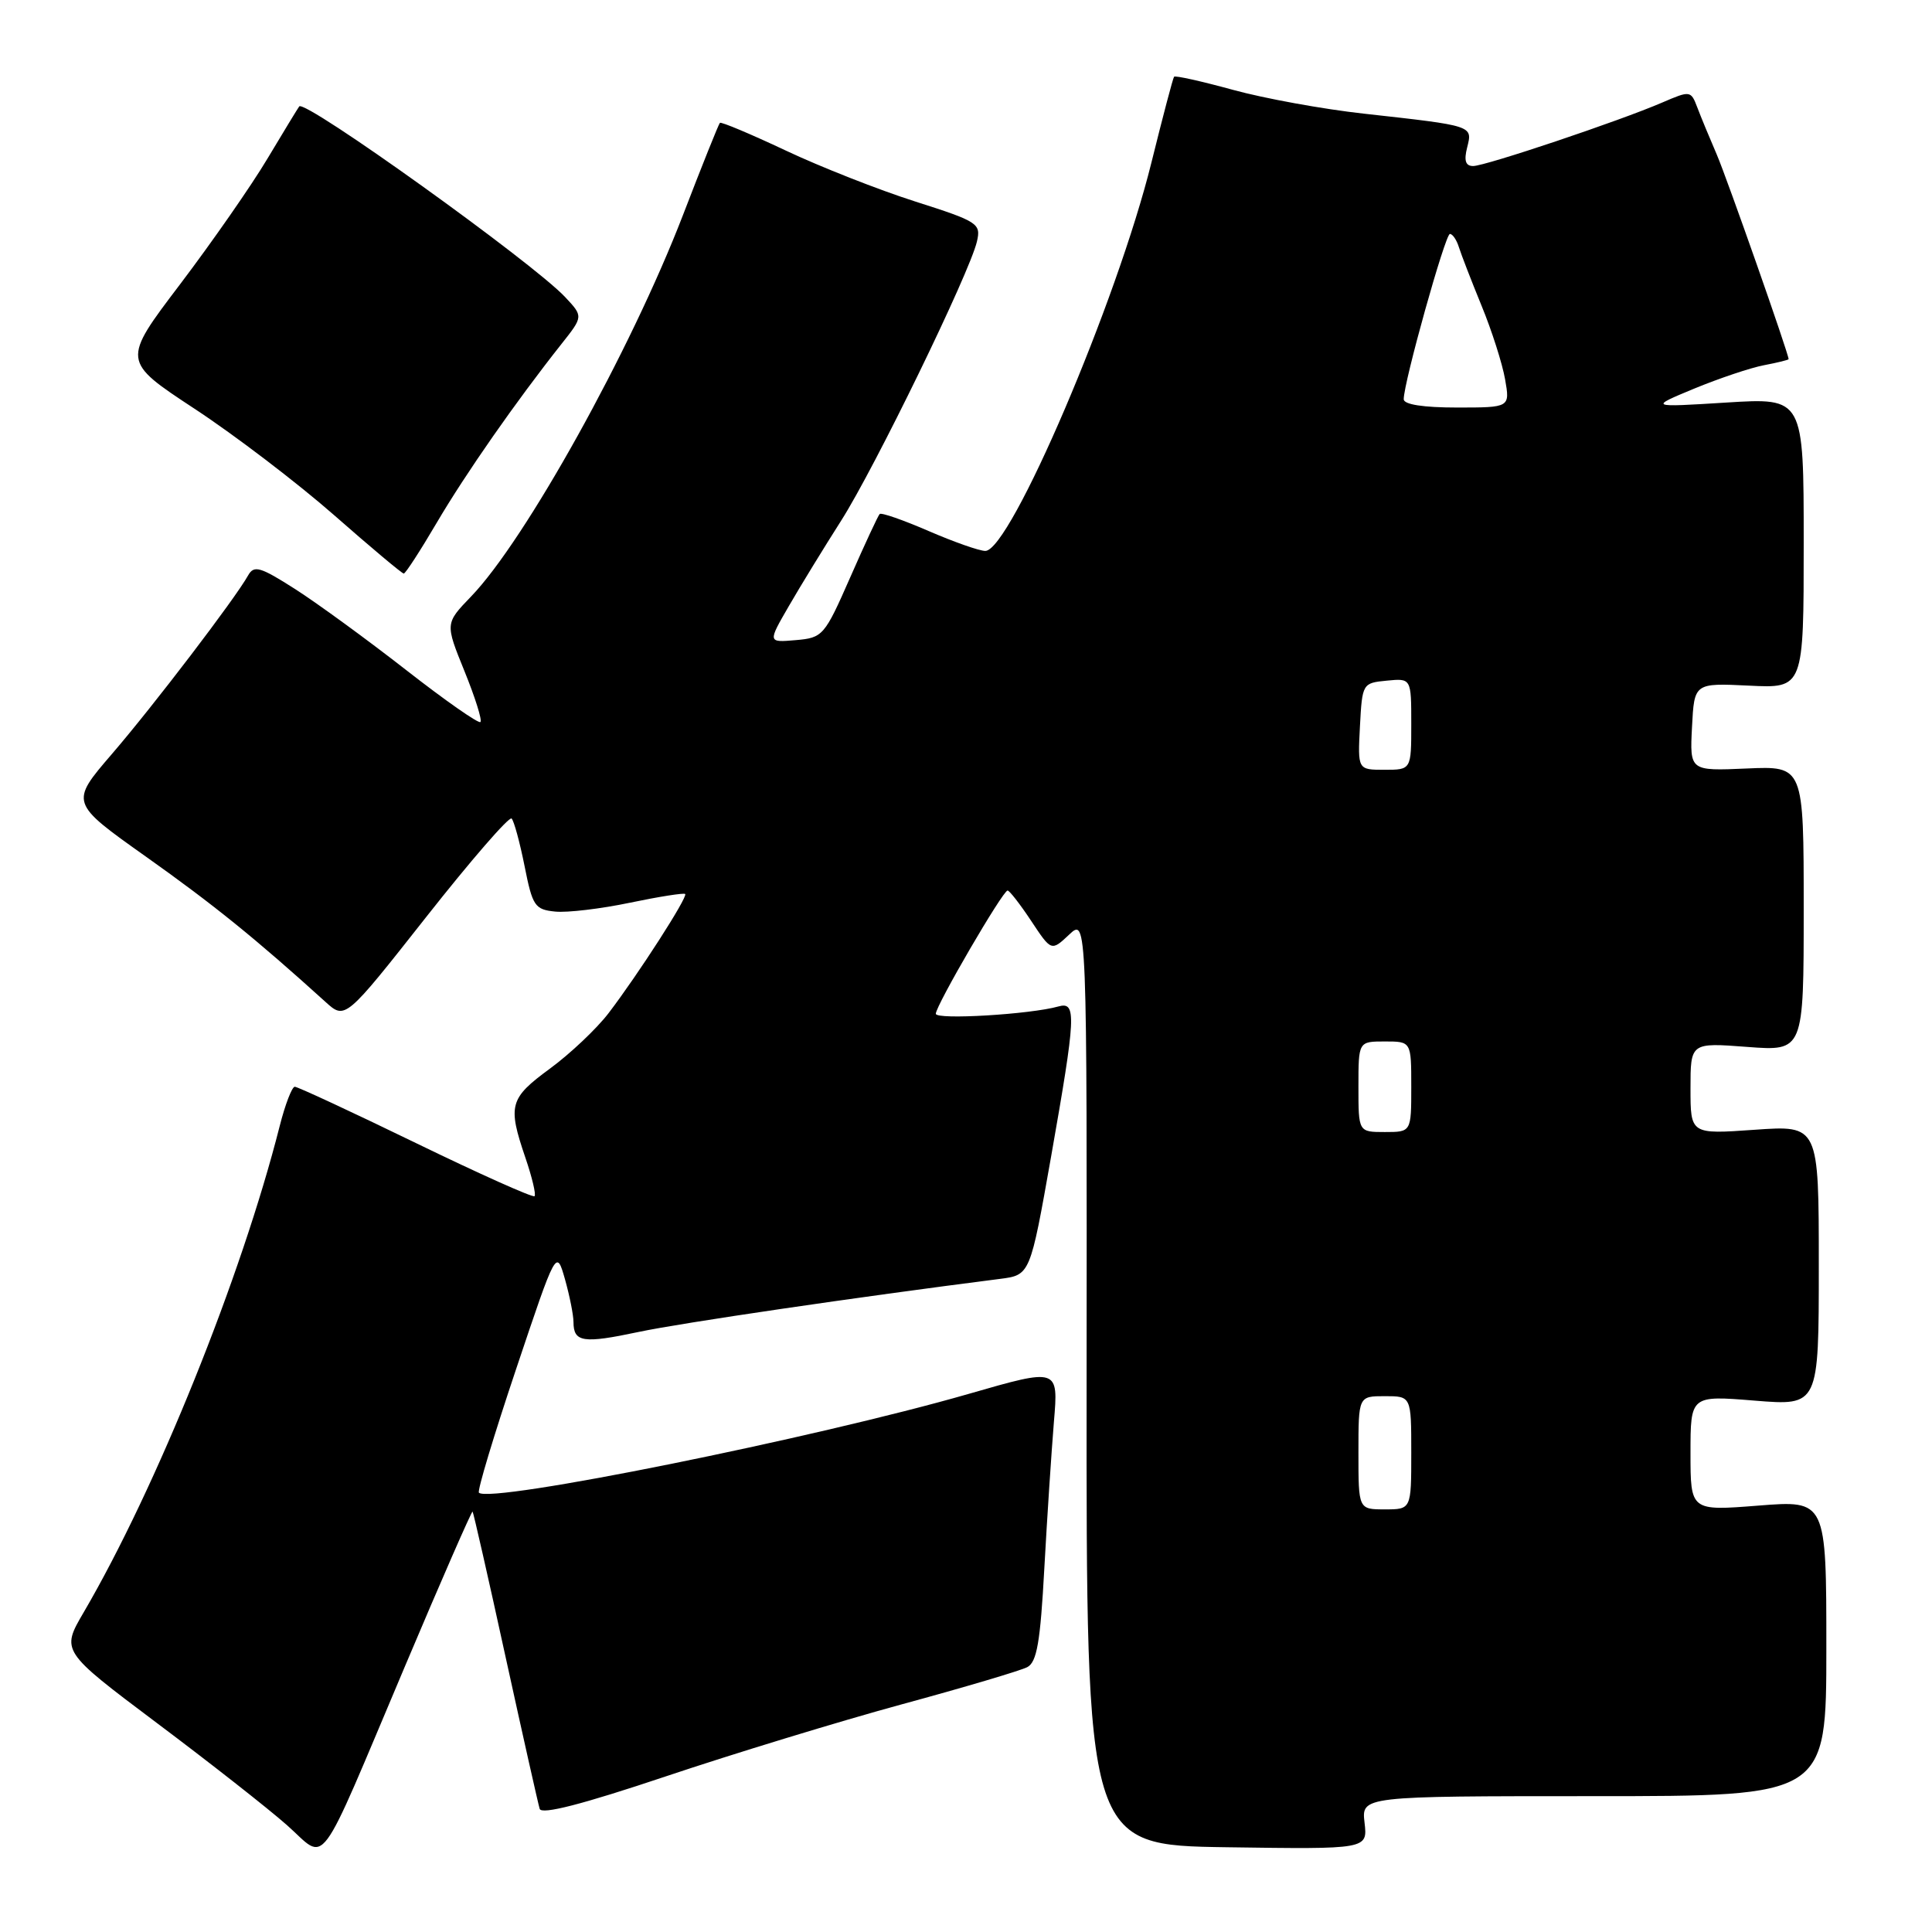 <?xml version="1.0" encoding="UTF-8" standalone="no"?>
<!DOCTYPE svg PUBLIC "-//W3C//DTD SVG 1.1//EN" "http://www.w3.org/Graphics/SVG/1.1/DTD/svg11.dtd" >
<svg xmlns="http://www.w3.org/2000/svg" xmlns:xlink="http://www.w3.org/1999/xlink" version="1.1" viewBox="0 0 256 256">
 <g >
 <path fill="currentColor"
d=" M 53.66 220.79 C 58.47 209.40 62.51 200.18 62.62 200.29 C 62.73 200.41 64.70 209.05 66.98 219.50 C 69.27 229.95 71.31 239.03 71.51 239.68 C 71.76 240.48 77.15 239.09 88.19 235.39 C 97.16 232.38 111.25 228.08 119.50 225.83 C 127.75 223.59 135.22 221.37 136.11 220.91 C 137.39 220.25 137.85 217.60 138.38 207.79 C 138.75 201.03 139.33 192.30 139.65 188.38 C 140.25 181.27 140.25 181.27 128.38 184.69 C 108.01 190.56 64.92 199.26 63.46 197.79 C 63.22 197.56 65.44 190.19 68.38 181.43 C 73.72 165.50 73.72 165.50 74.86 169.50 C 75.48 171.70 75.99 174.26 75.99 175.19 C 76.00 177.86 77.27 178.05 84.62 176.49 C 90.27 175.29 113.42 171.89 132.50 169.46 C 136.50 168.95 136.50 168.95 139.28 153.23 C 142.57 134.56 142.67 132.68 140.25 133.36 C 136.54 134.41 124.00 135.16 124.00 134.33 C 124.00 133.24 132.88 118.00 133.51 118.00 C 133.76 118.00 135.17 119.81 136.64 122.03 C 139.31 126.06 139.31 126.06 141.67 123.84 C 144.03 121.62 144.03 121.62 143.98 183.06 C 143.94 244.50 143.94 244.50 162.58 244.77 C 181.22 245.04 181.22 245.04 180.81 241.52 C 180.40 238.00 180.40 238.00 211.20 238.00 C 242.00 238.00 242.00 238.00 242.00 218.39 C 242.00 198.79 242.00 198.79 233.00 199.50 C 224.00 200.21 224.00 200.21 224.00 192.55 C 224.00 184.90 224.00 184.90 232.50 185.59 C 241.00 186.28 241.00 186.28 241.00 167.69 C 241.00 149.10 241.00 149.10 232.50 149.70 C 224.00 150.30 224.00 150.30 224.00 144.23 C 224.00 138.15 224.00 138.15 231.50 138.72 C 239.00 139.29 239.00 139.29 239.00 120.39 C 239.00 101.50 239.00 101.50 231.45 101.83 C 223.90 102.16 223.90 102.16 224.20 96.33 C 224.50 90.50 224.50 90.50 231.75 90.85 C 239.00 91.21 239.00 91.21 239.00 71.95 C 239.00 52.70 239.00 52.70 228.75 53.34 C 218.50 53.98 218.50 53.98 224.50 51.49 C 227.80 50.13 231.96 48.73 233.75 48.39 C 235.54 48.05 237.00 47.69 237.00 47.59 C 237.00 46.87 228.86 23.70 227.49 20.50 C 226.54 18.30 225.37 15.48 224.90 14.23 C 224.05 12.00 223.96 11.99 220.27 13.58 C 214.60 16.03 196.81 22.00 195.20 22.00 C 194.19 22.00 193.96 21.28 194.41 19.52 C 195.13 16.63 195.29 16.68 180.72 15.06 C 175.35 14.47 167.55 13.05 163.39 11.91 C 159.23 10.77 155.71 9.98 155.57 10.17 C 155.42 10.35 154.08 15.45 152.58 21.50 C 148.02 39.94 133.88 73.00 130.56 73.00 C 129.77 73.00 126.39 71.81 123.04 70.36 C 119.69 68.91 116.78 67.89 116.56 68.11 C 116.35 68.32 114.59 72.10 112.66 76.50 C 109.25 84.26 109.03 84.51 105.44 84.82 C 101.73 85.14 101.73 85.14 104.52 80.32 C 106.05 77.67 109.17 72.58 111.45 69.00 C 115.89 62.04 128.49 36.14 129.45 32.00 C 130.00 29.62 129.61 29.36 121.27 26.70 C 116.44 25.16 108.72 22.12 104.10 19.94 C 99.47 17.76 95.55 16.11 95.39 16.28 C 95.22 16.45 93.01 21.96 90.48 28.54 C 83.58 46.44 69.59 71.62 62.41 79.05 C 58.98 82.61 58.98 82.61 61.54 88.92 C 62.95 92.39 63.91 95.43 63.66 95.67 C 63.42 95.92 59.00 92.83 53.85 88.81 C 48.70 84.79 42.08 79.96 39.13 78.07 C 34.48 75.10 33.66 74.86 32.88 76.24 C 31.16 79.32 20.30 93.56 14.81 99.93 C 9.27 106.37 9.27 106.37 19.38 113.54 C 28.33 119.89 33.90 124.40 43.12 132.75 C 45.74 135.13 45.74 135.13 56.48 121.50 C 62.38 114.01 67.47 108.14 67.79 108.46 C 68.11 108.78 68.88 111.62 69.51 114.77 C 70.56 120.07 70.87 120.52 73.57 120.79 C 75.18 120.95 79.64 120.42 83.49 119.61 C 87.33 118.81 90.62 118.29 90.79 118.46 C 91.17 118.84 84.57 129.10 80.63 134.26 C 79.05 136.32 75.56 139.62 72.88 141.59 C 67.51 145.53 67.25 146.45 69.61 153.38 C 70.50 155.98 71.05 158.29 70.83 158.50 C 70.61 158.72 63.53 155.55 55.09 151.45 C 46.65 147.35 39.44 144.00 39.06 144.00 C 38.69 144.00 37.78 146.36 37.05 149.25 C 31.99 169.20 20.72 197.17 11.09 213.64 C 8.09 218.77 8.09 218.77 20.79 228.31 C 27.78 233.55 35.52 239.63 38.00 241.82 C 43.44 246.63 41.79 248.85 53.66 220.79 Z  M 57.88 69.25 C 61.71 62.74 68.36 53.21 74.39 45.59 C 77.29 41.93 77.29 41.93 74.89 39.37 C 70.61 34.80 40.41 13.14 39.65 14.10 C 39.48 14.32 37.59 17.42 35.45 21.00 C 33.32 24.58 28.10 32.07 23.86 37.67 C 16.15 47.83 16.15 47.83 25.79 54.17 C 31.09 57.65 39.40 63.99 44.26 68.25 C 49.11 72.51 53.27 76.00 53.50 76.00 C 53.73 76.00 55.70 72.96 57.88 69.25 Z  M 180.00 192.50 C 180.00 185.00 180.00 185.00 183.50 185.00 C 187.00 185.00 187.00 185.00 187.00 192.50 C 187.00 200.00 187.00 200.00 183.50 200.00 C 180.00 200.00 180.00 200.00 180.00 192.50 Z  M 180.00 144.00 C 180.00 138.00 180.00 138.00 183.50 138.00 C 187.00 138.00 187.00 138.00 187.00 144.00 C 187.00 150.00 187.00 150.00 183.50 150.00 C 180.00 150.00 180.00 150.00 180.00 144.00 Z  M 180.20 96.25 C 180.50 90.57 180.54 90.50 183.75 90.19 C 187.00 89.87 187.00 89.87 187.00 95.94 C 187.00 102.00 187.00 102.00 183.45 102.00 C 179.90 102.00 179.90 102.00 180.20 96.25 Z  M 186.00 52.90 C 186.00 50.67 191.50 31.00 192.12 31.00 C 192.48 31.00 193.01 31.79 193.31 32.75 C 193.61 33.71 194.96 37.20 196.31 40.50 C 197.67 43.80 199.07 48.19 199.43 50.25 C 200.09 54.00 200.09 54.00 193.05 54.00 C 188.60 54.00 186.00 53.60 186.00 52.90 Z "/>
</g>
</svg>